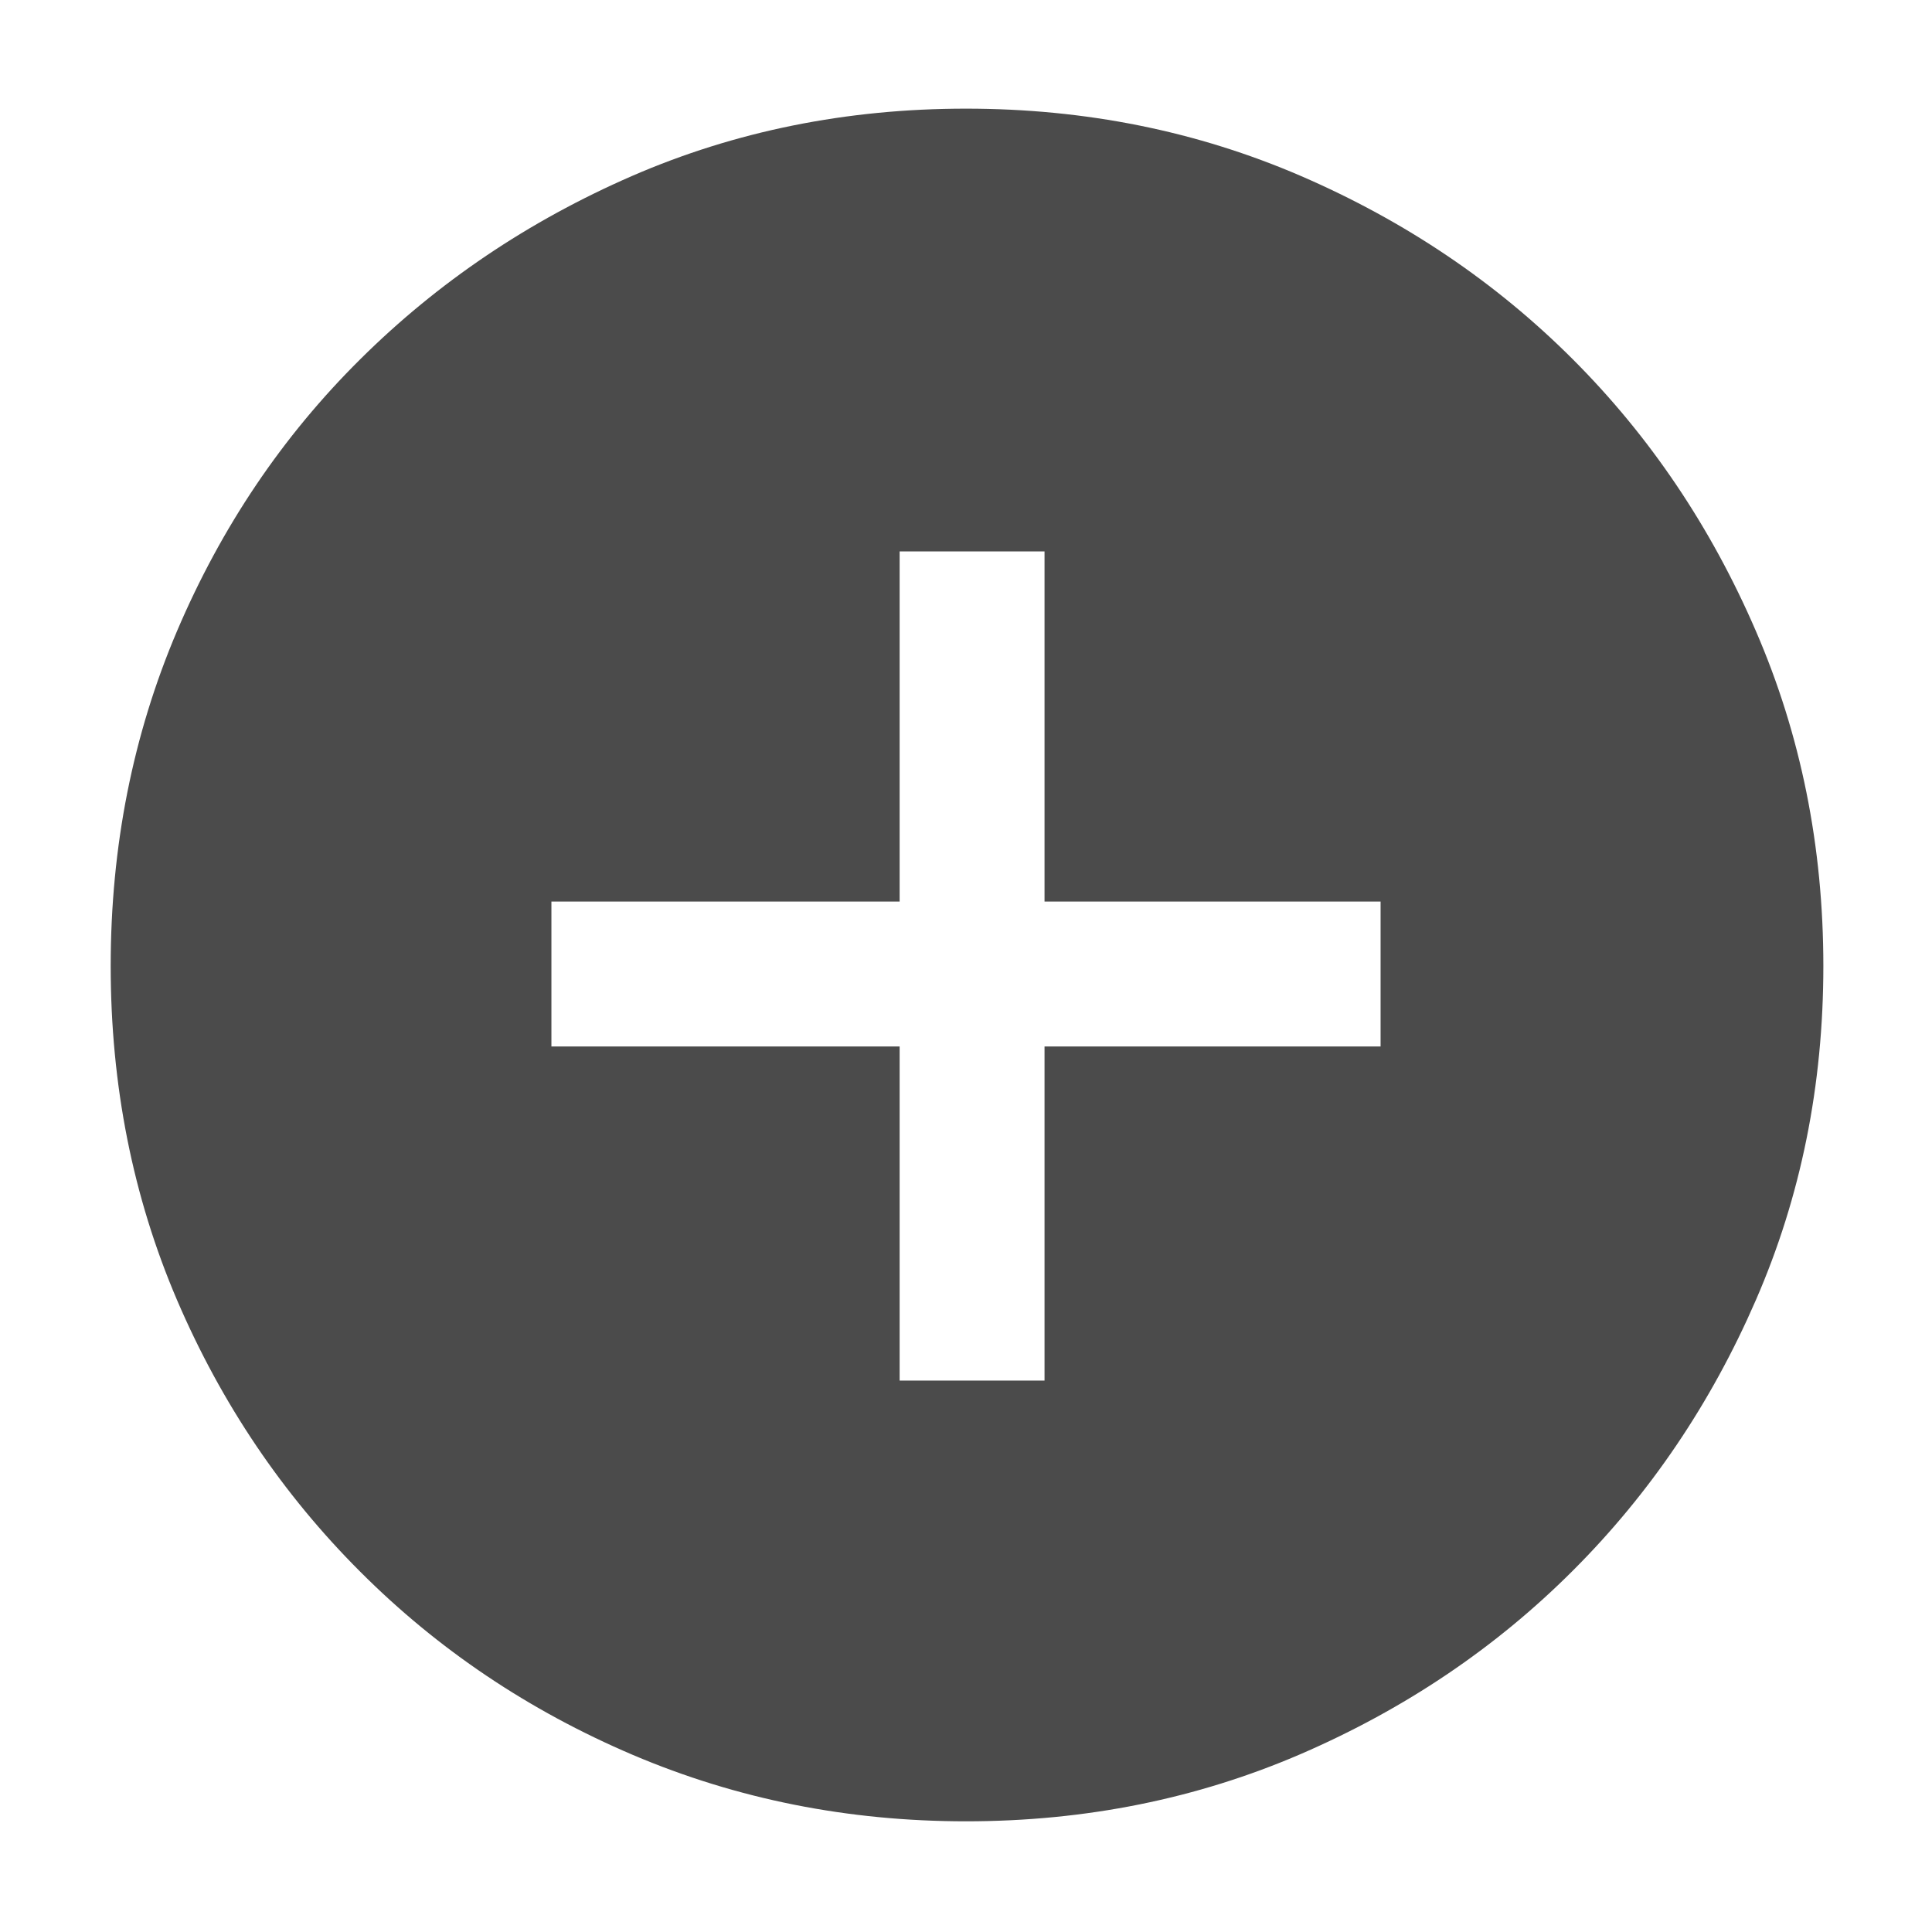 <svg width="17" height="17" viewBox="0 0 17 17" fill="none" xmlns="http://www.w3.org/2000/svg">
<path d="M7.916 12.148H9.191V9.208H12.148V7.933H9.191V4.852H7.916V7.933H4.852V9.208H7.916V12.148ZM8.5 16.026C7.461 16.026 6.484 15.831 5.569 15.442C4.654 15.052 3.854 14.515 3.17 13.83C2.485 13.146 1.948 12.349 1.558 11.44C1.169 10.531 0.974 9.551 0.974 8.5C0.974 7.449 1.169 6.466 1.558 5.552C1.948 4.637 2.485 3.84 3.17 3.161C3.854 2.482 4.651 1.945 5.56 1.549C6.469 1.154 7.449 0.956 8.5 0.956C9.551 0.956 10.533 1.154 11.448 1.549C12.363 1.945 13.16 2.482 13.839 3.161C14.518 3.84 15.055 4.637 15.45 5.552C15.846 6.466 16.044 7.449 16.044 8.5C16.044 9.551 15.846 10.531 15.45 11.44C15.055 12.349 14.518 13.143 13.839 13.821C13.16 14.5 12.363 15.037 11.448 15.433C10.533 15.828 9.551 16.026 8.5 16.026Z" fill="#4B4B4B"/>
</svg>
